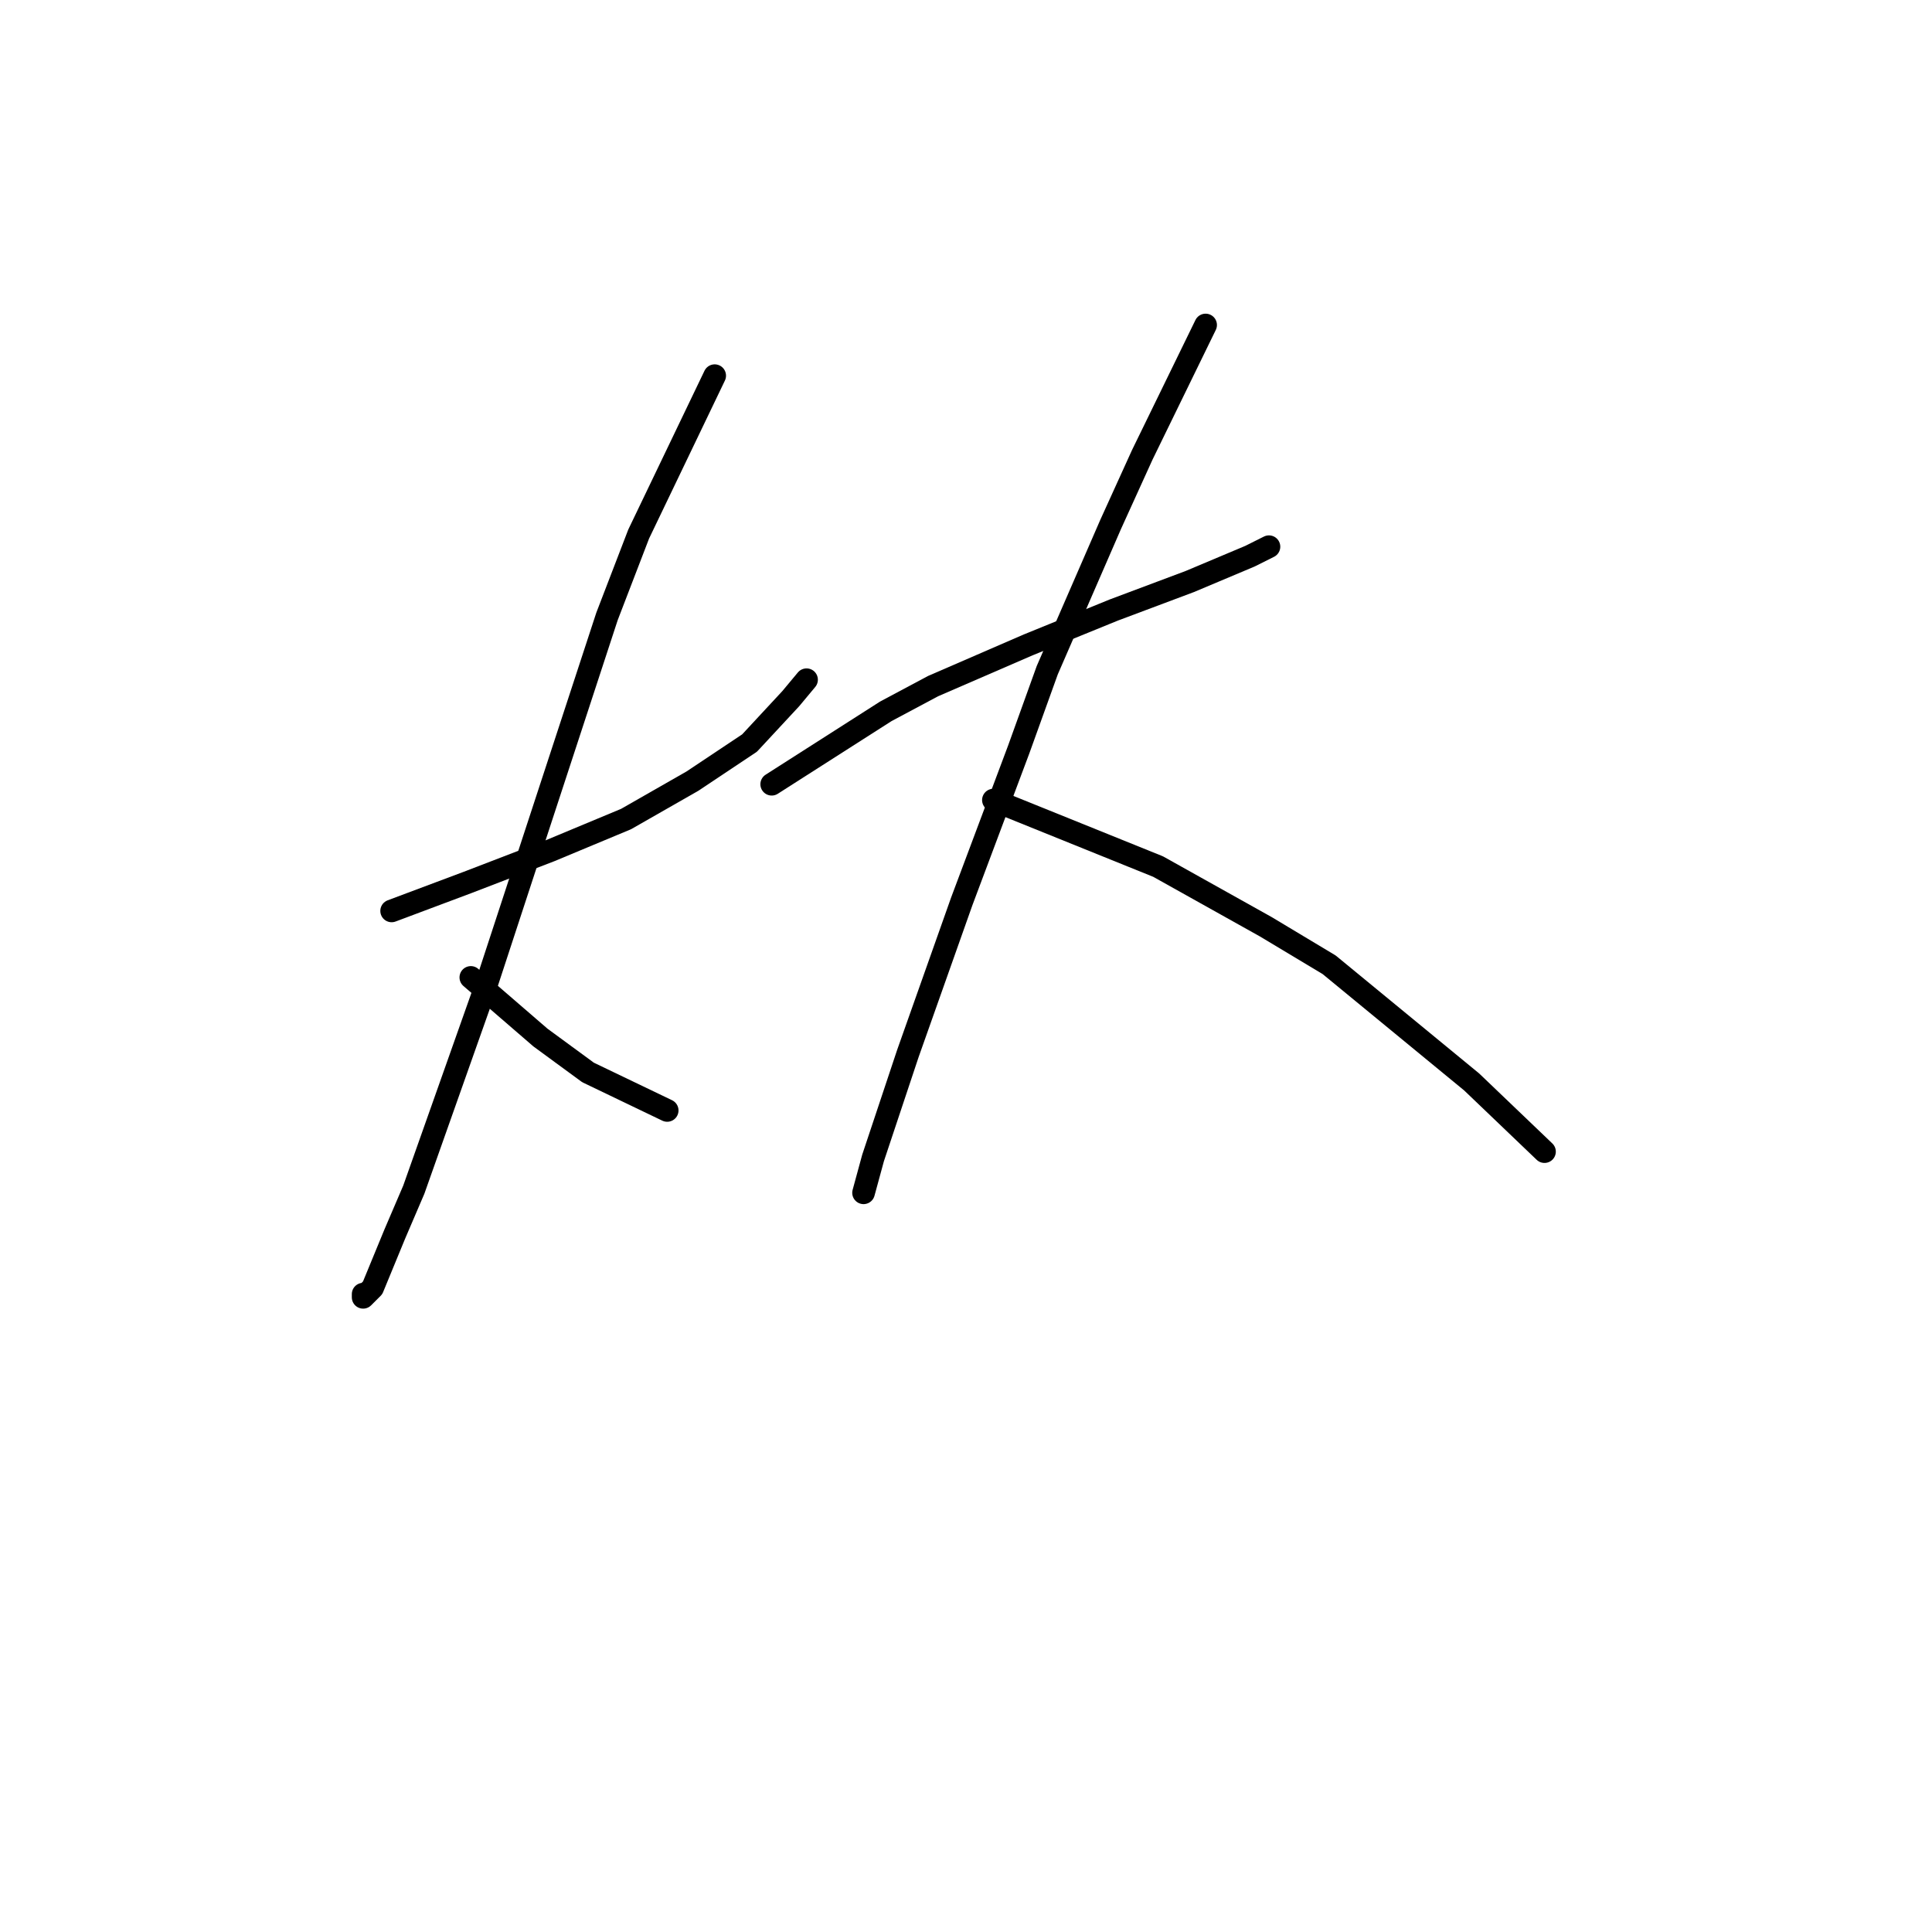 <?xml version="1.0" standalone="no"?>
    <svg width="256" height="256" xmlns="http://www.w3.org/2000/svg" version="1.1">
    <polyline stroke="black" stroke-width="3" stroke-linecap="round" fill="transparent" stroke-linejoin="round" points="51.895 120.701 61.967 116.924 67.423 114.826 72.879 112.728 77.915 110.629 82.951 108.531 91.764 103.495 99.318 98.459 104.773 92.584 106.872 90.066 106.872 90.066 " />
        <polyline stroke="black" stroke-width="3" stroke-linecap="round" fill="transparent" stroke-linejoin="round" points="94.701 49.778 84.629 70.761 80.433 81.672 64.485 130.354 54.833 157.632 52.315 163.507 49.377 170.642 48.118 171.901 48.118 171.481 48.118 171.481 " />
        <polyline stroke="black" stroke-width="3" stroke-linecap="round" fill="transparent" stroke-linejoin="round" points="62.387 129.514 71.62 137.488 77.915 142.104 88.406 147.14 88.406 147.14 " />
        <polyline stroke="black" stroke-width="3" stroke-linecap="round" fill="transparent" stroke-linejoin="round" points="102.255 103.915 117.363 94.262 123.658 90.905 136.248 85.449 147.579 80.833 157.651 77.056 165.625 73.699 168.143 72.44 168.143 72.44 " />
        <polyline stroke="black" stroke-width="3" stroke-linecap="round" fill="transparent" stroke-linejoin="round" points="159.75 43.063 151.356 60.269 147.16 69.502 138.766 88.807 134.989 99.298 127.435 119.442 120.301 139.586 115.685 153.435 114.426 158.052 114.426 158.052 " />
        <polyline stroke="black" stroke-width="3" stroke-linecap="round" fill="transparent" stroke-linejoin="round" points="131.632 106.013 153.455 114.826 167.723 122.8 176.117 127.836 195.002 143.363 204.654 152.596 204.654 152.596 " />
        </svg>